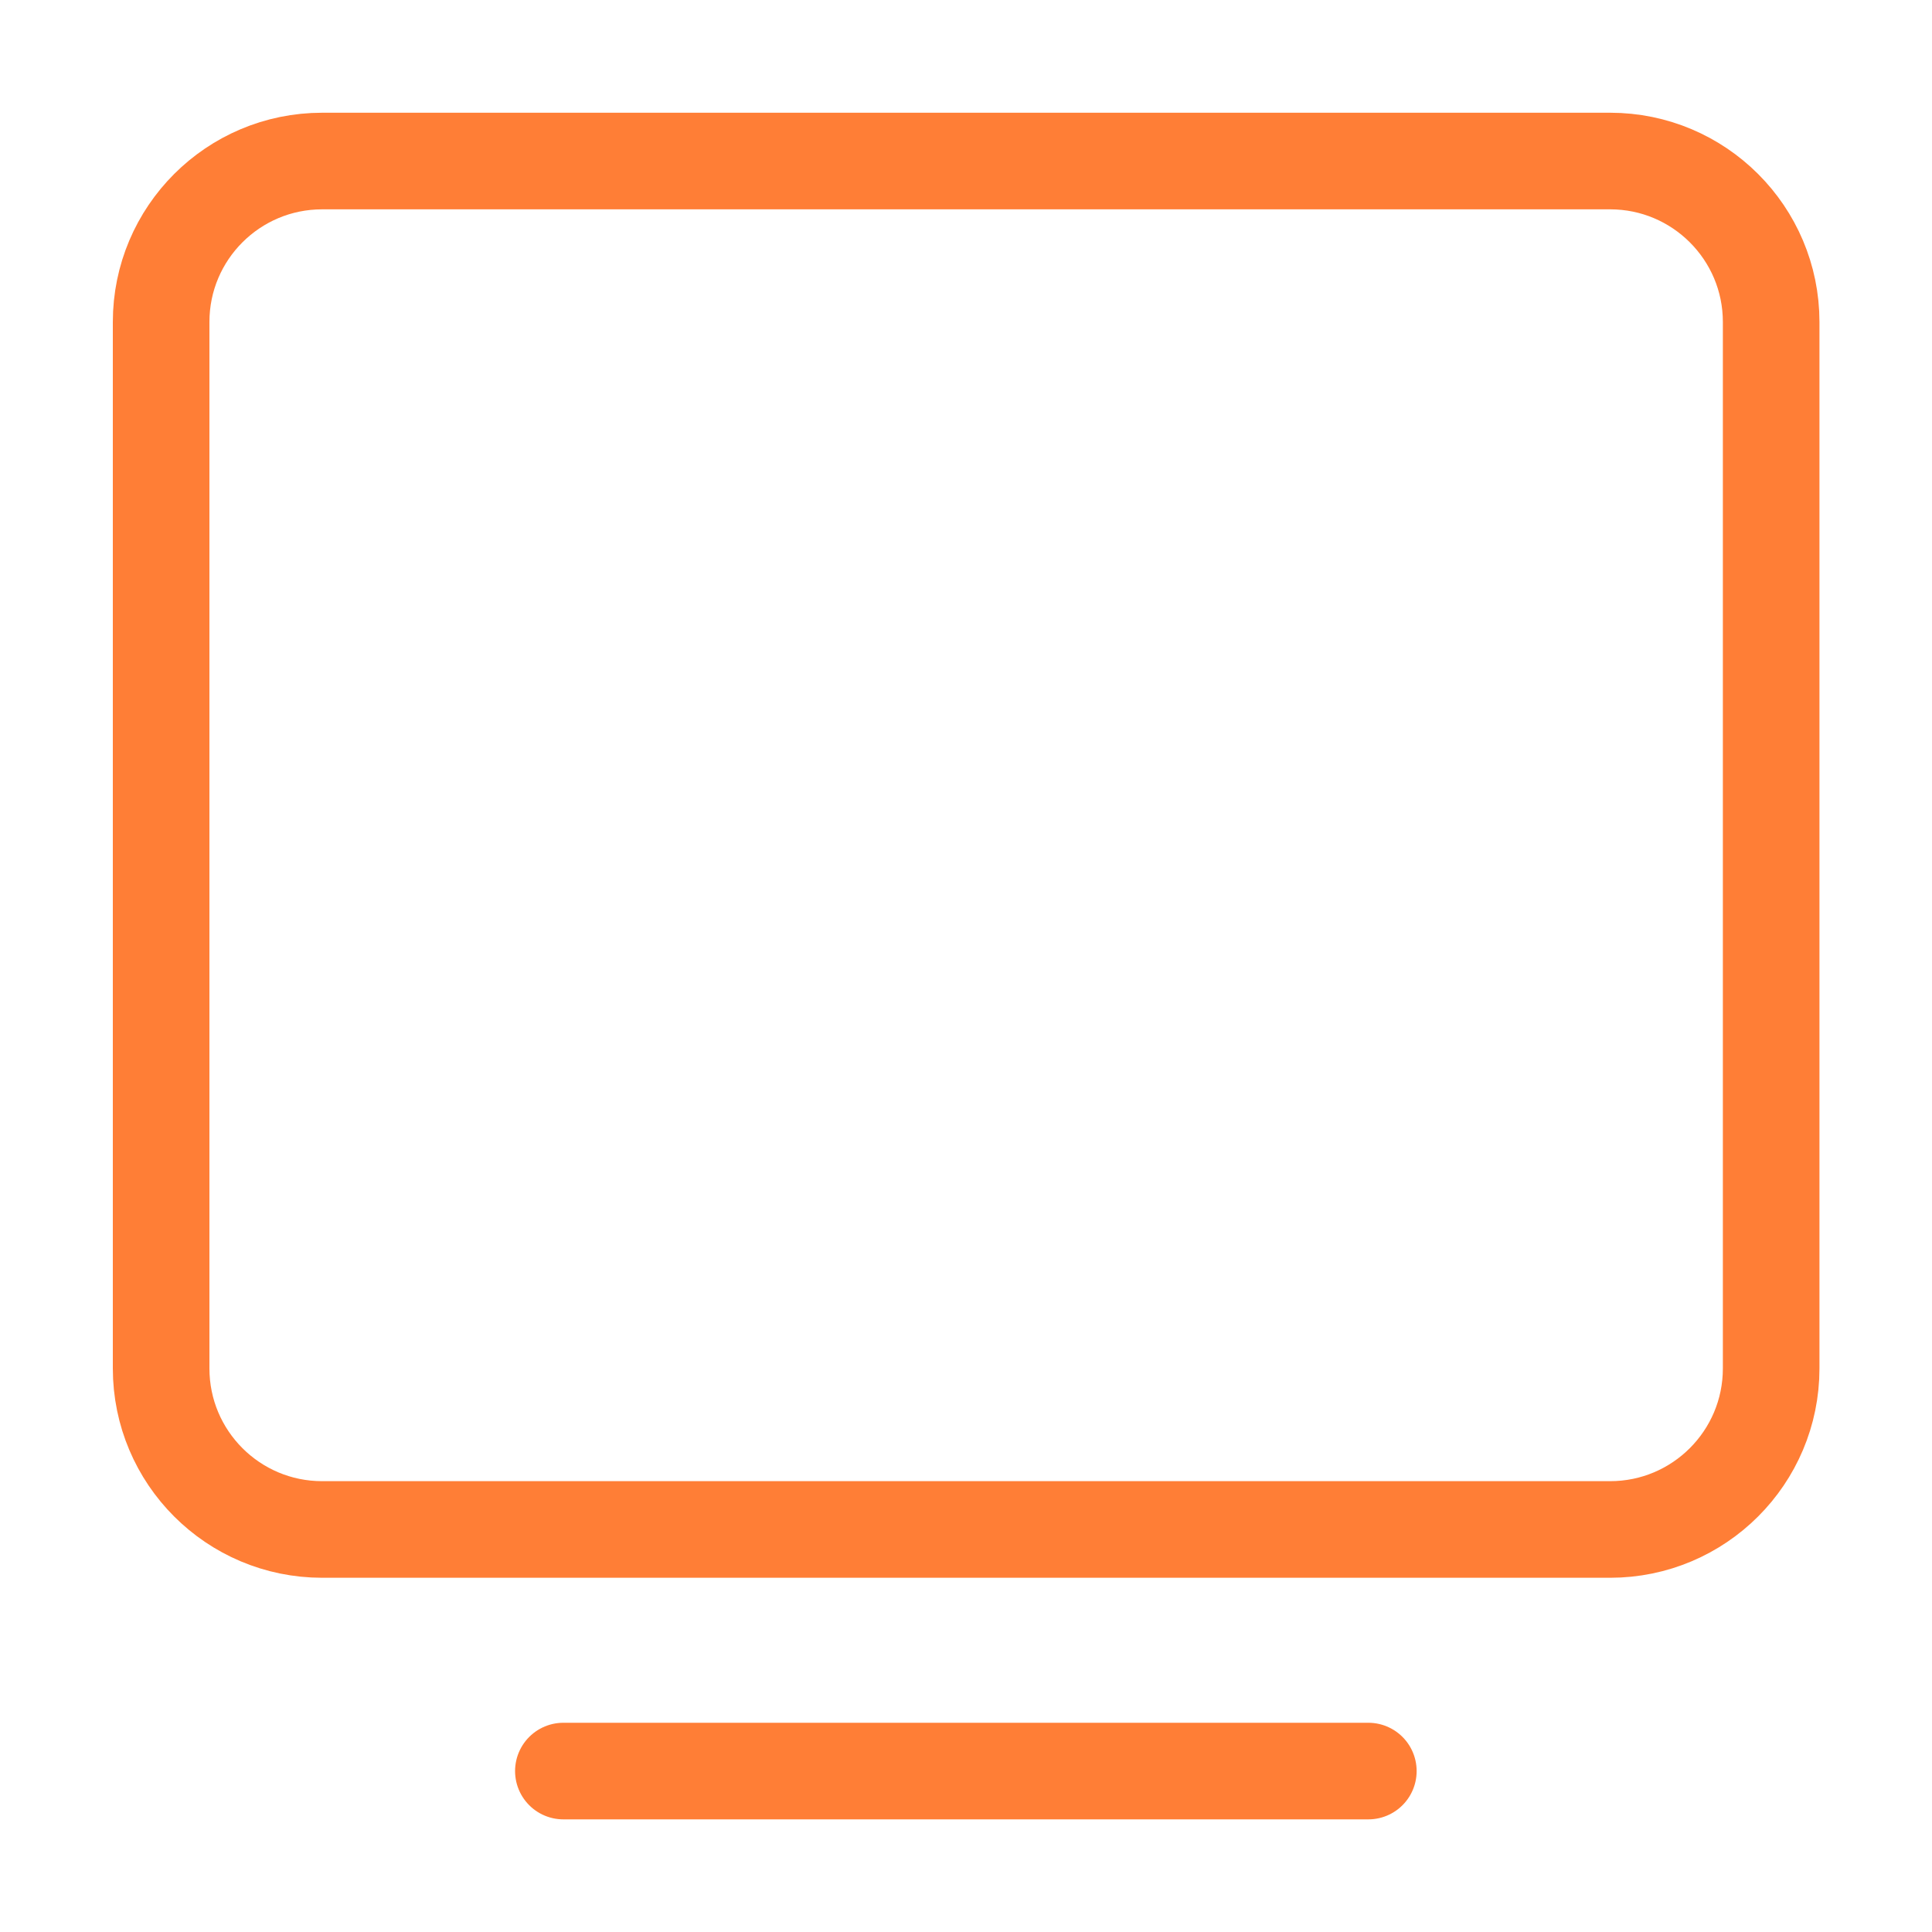 <svg width="20" height="20" viewBox="0 0 20 20" fill="none" xmlns="http://www.w3.org/2000/svg">
<path d="M5.832 18.334H14.165" stroke="#FF7E36" stroke-linecap="round" stroke-linejoin="round"/>
<path d="M1.668 14.166V3.333C1.668 2.413 2.414 1.667 3.335 1.667H16.668C17.588 1.667 18.335 2.413 18.335 3.333V14.166C18.335 15.087 17.588 15.833 16.668 15.833H3.335C2.414 15.833 1.668 15.087 1.668 14.166Z" stroke="#FF7E36"/>
</svg>
